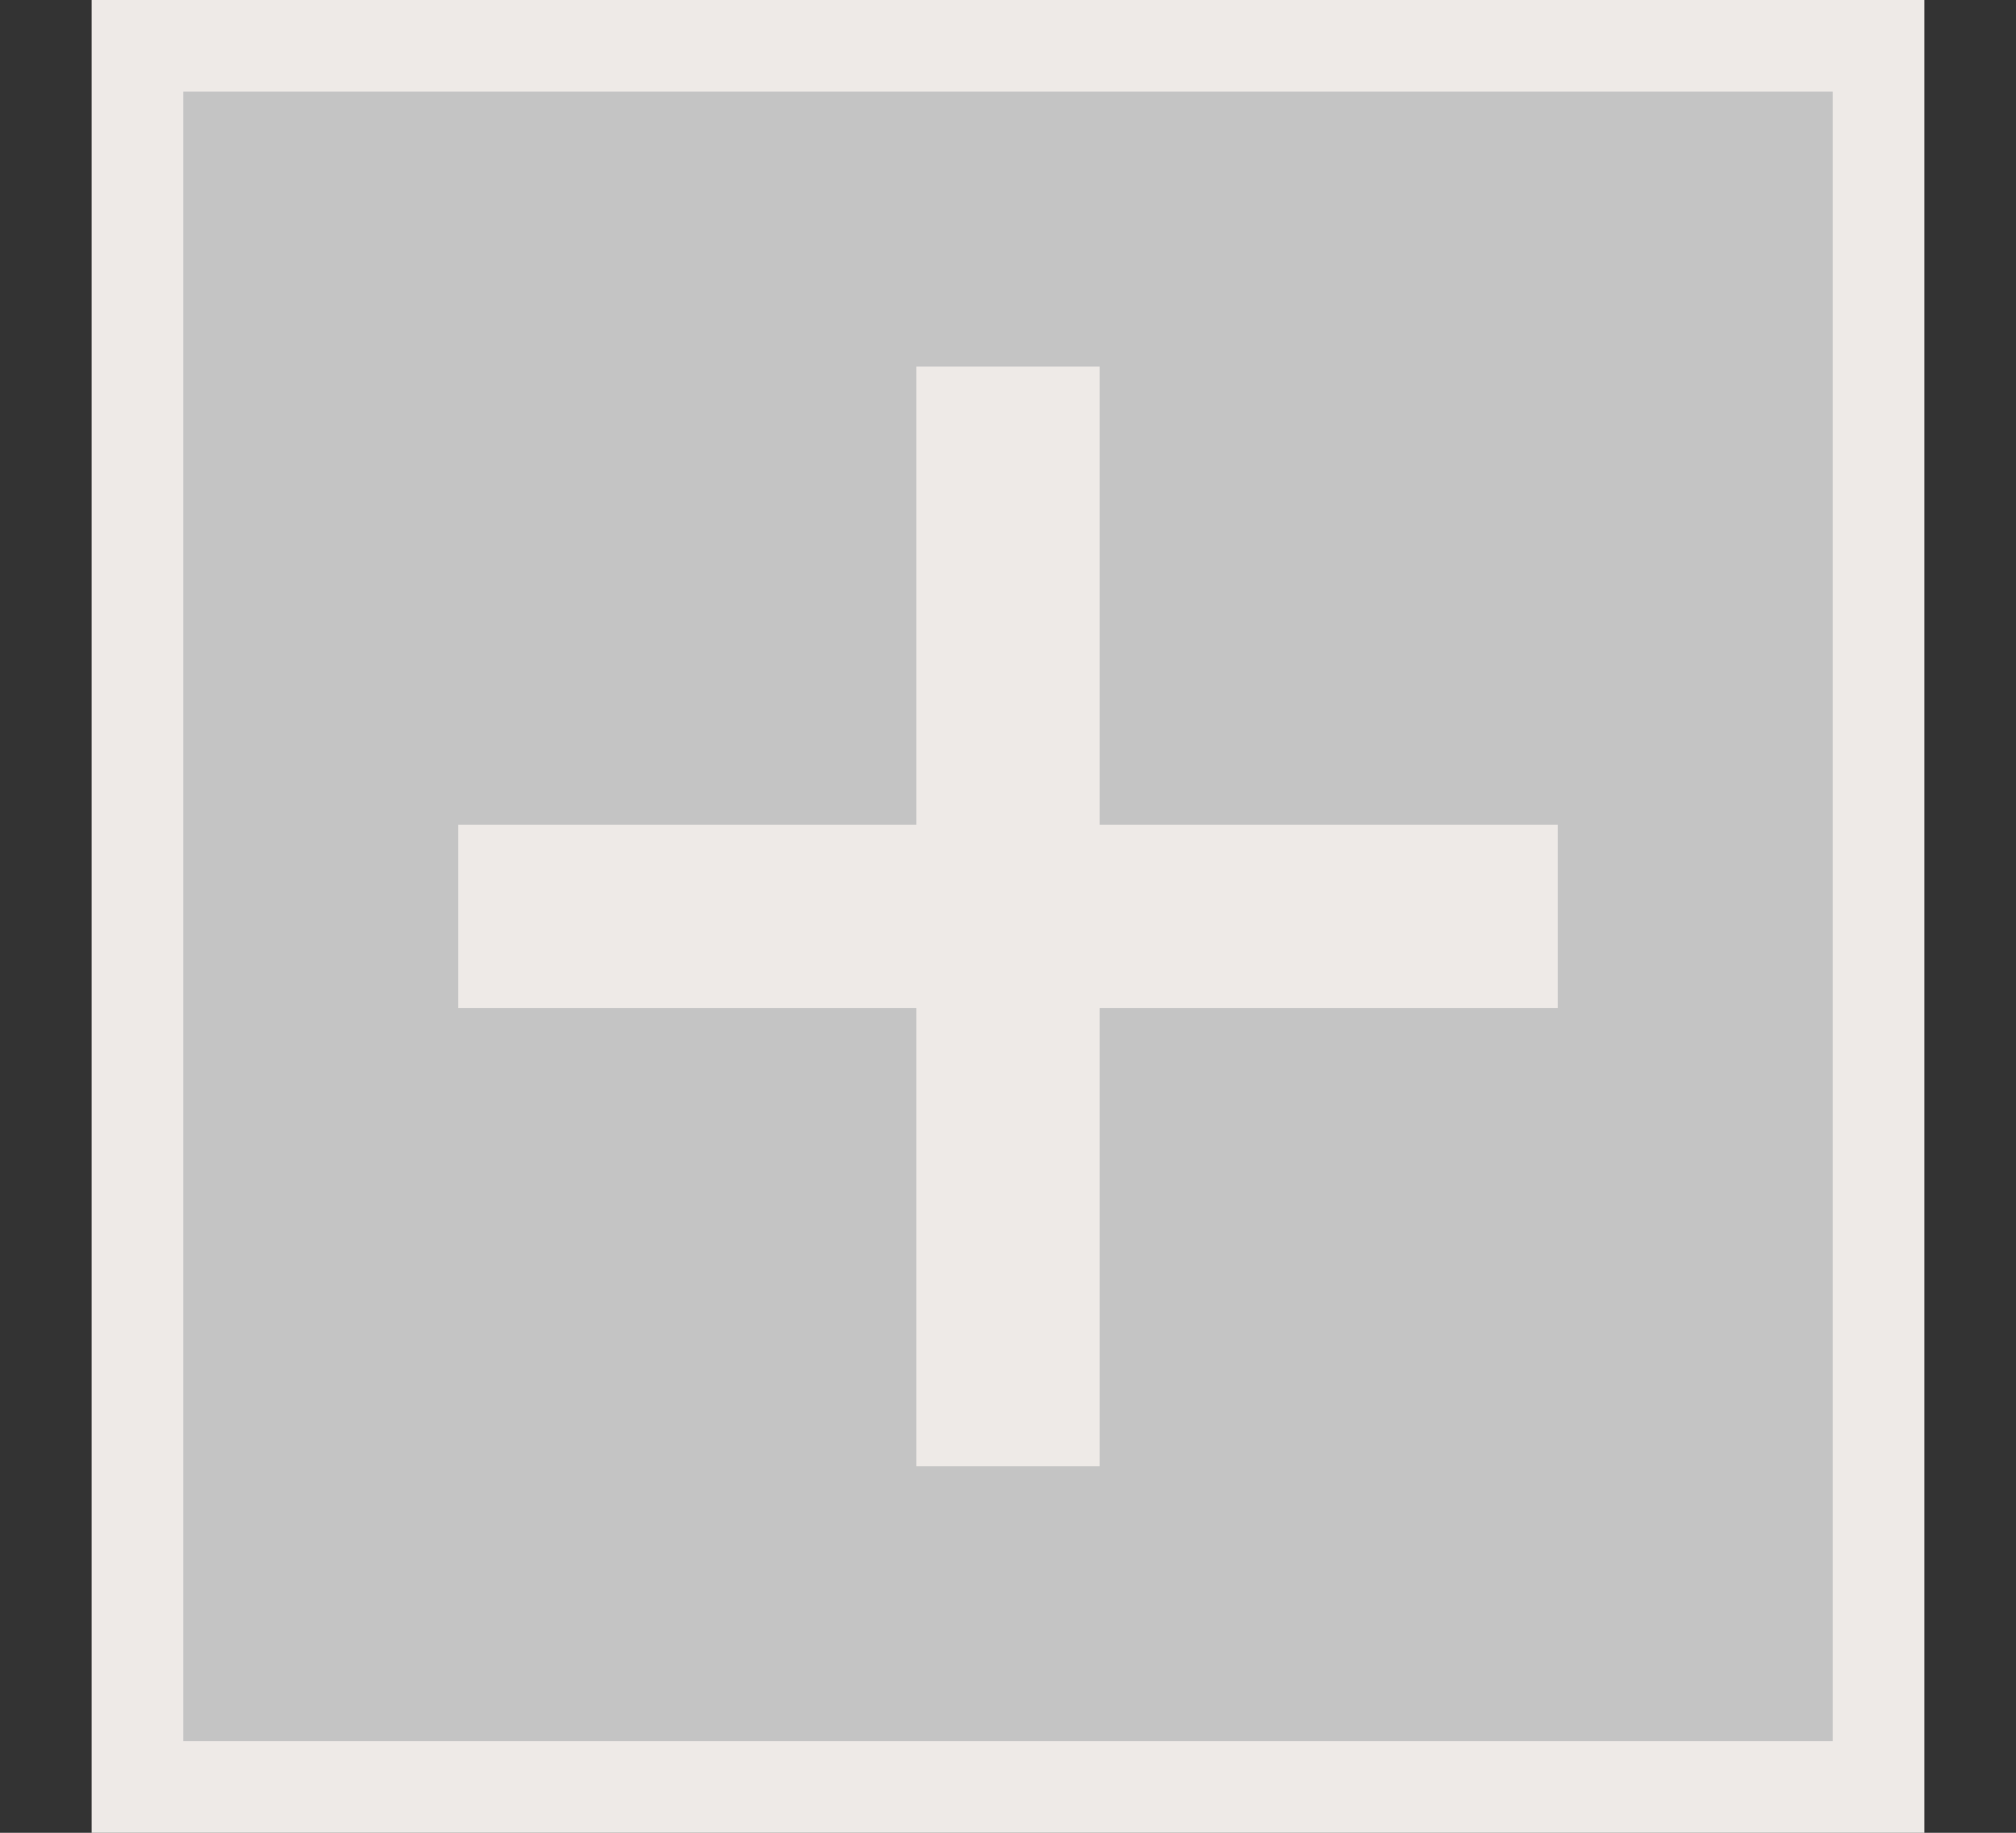 <svg id="plus-button" width="11" height="10" viewBox="0 0 11 10" fill="none" xmlns="http://www.w3.org/2000/svg">
<rect x="0" y="0" width="11" height="10" fill="#333333" stroke="none"/>
<rect x="0.75" y="0.25" width="9.5" height="9.5" fill="#C4C4C4" stroke="#EEEAE7" stroke-width="0.5"/>
<path d="M2.5 5H8.5" stroke="#EEEAE7"/>
<line x1="5.5" y1="8" x2="5.5" y2="2" stroke="#EEEAE7"/>
</svg>
